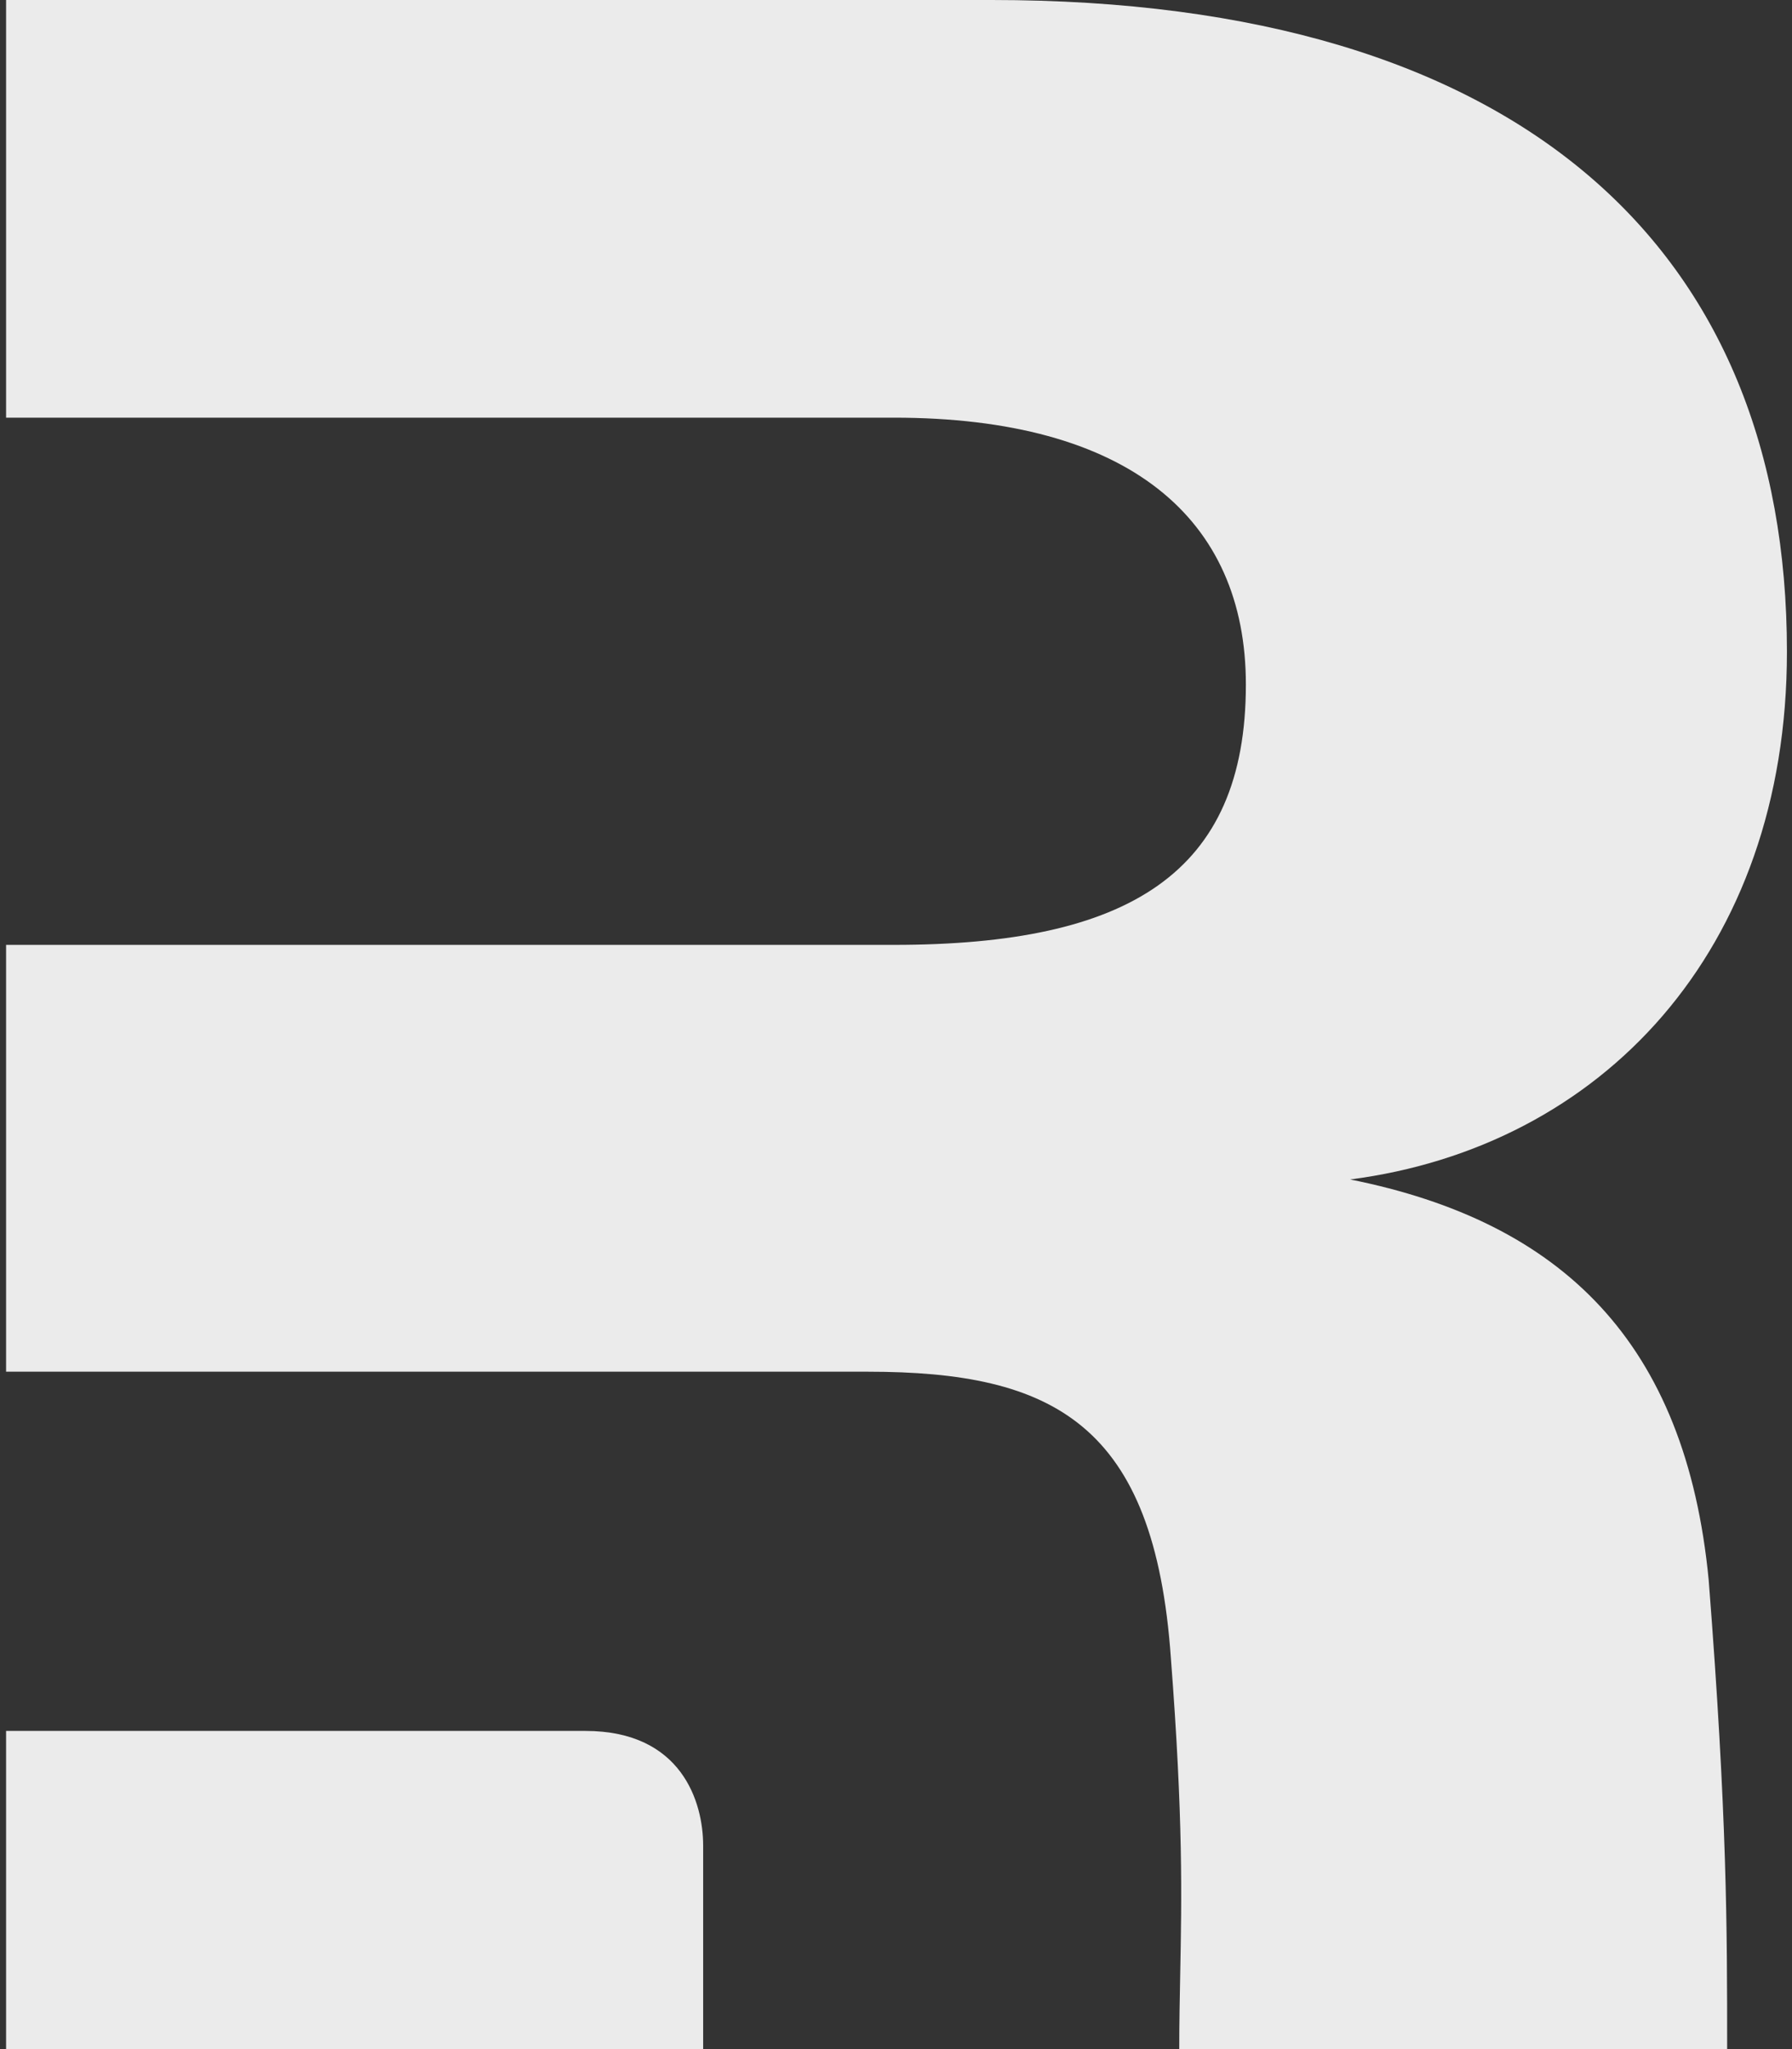 <svg xmlns="http://www.w3.org/2000/svg" width="224" height="256" fill="none" viewBox="0 0 224 256">
  <rect x="0" y="0" width="224" height="256" fill="#333333" stroke="none"/>
  <g fill="#ebebeb" clip-path="url(#a)">
    <path fill-rule="evenodd" d="M213.588 197.422c2.306 29.578 2.306 43.444 2.306 58.578h-68.487c0-3.296.059-6.313.119-9.37.185-9.507.379-19.42-1.163-39.439-2.037-29.308-14.667-35.82-37.891-35.82H.759v-53.325h110.973c29.335 0 44.002-8.917 44.002-32.526 0-20.76-14.667-33.34-44.002-33.34H.759V0h123.196c66.41 0 99.412 31.343 99.412 81.411 0 37.449-23.223 61.873-54.595 65.943 26.483 5.292 41.965 20.353 44.816 50.068" clip-rule="evenodd"/>
    <path d="M.759 256v-39.751h72.414c12.095 0 14.721 8.964 14.721 14.31V256z"/>
  </g>
  <defs>
    <clipPath id="a">
      <path fill="#ebebeb" d="M.759 0h223v256h-223z"/>
    </clipPath>
  </defs>
</svg>
